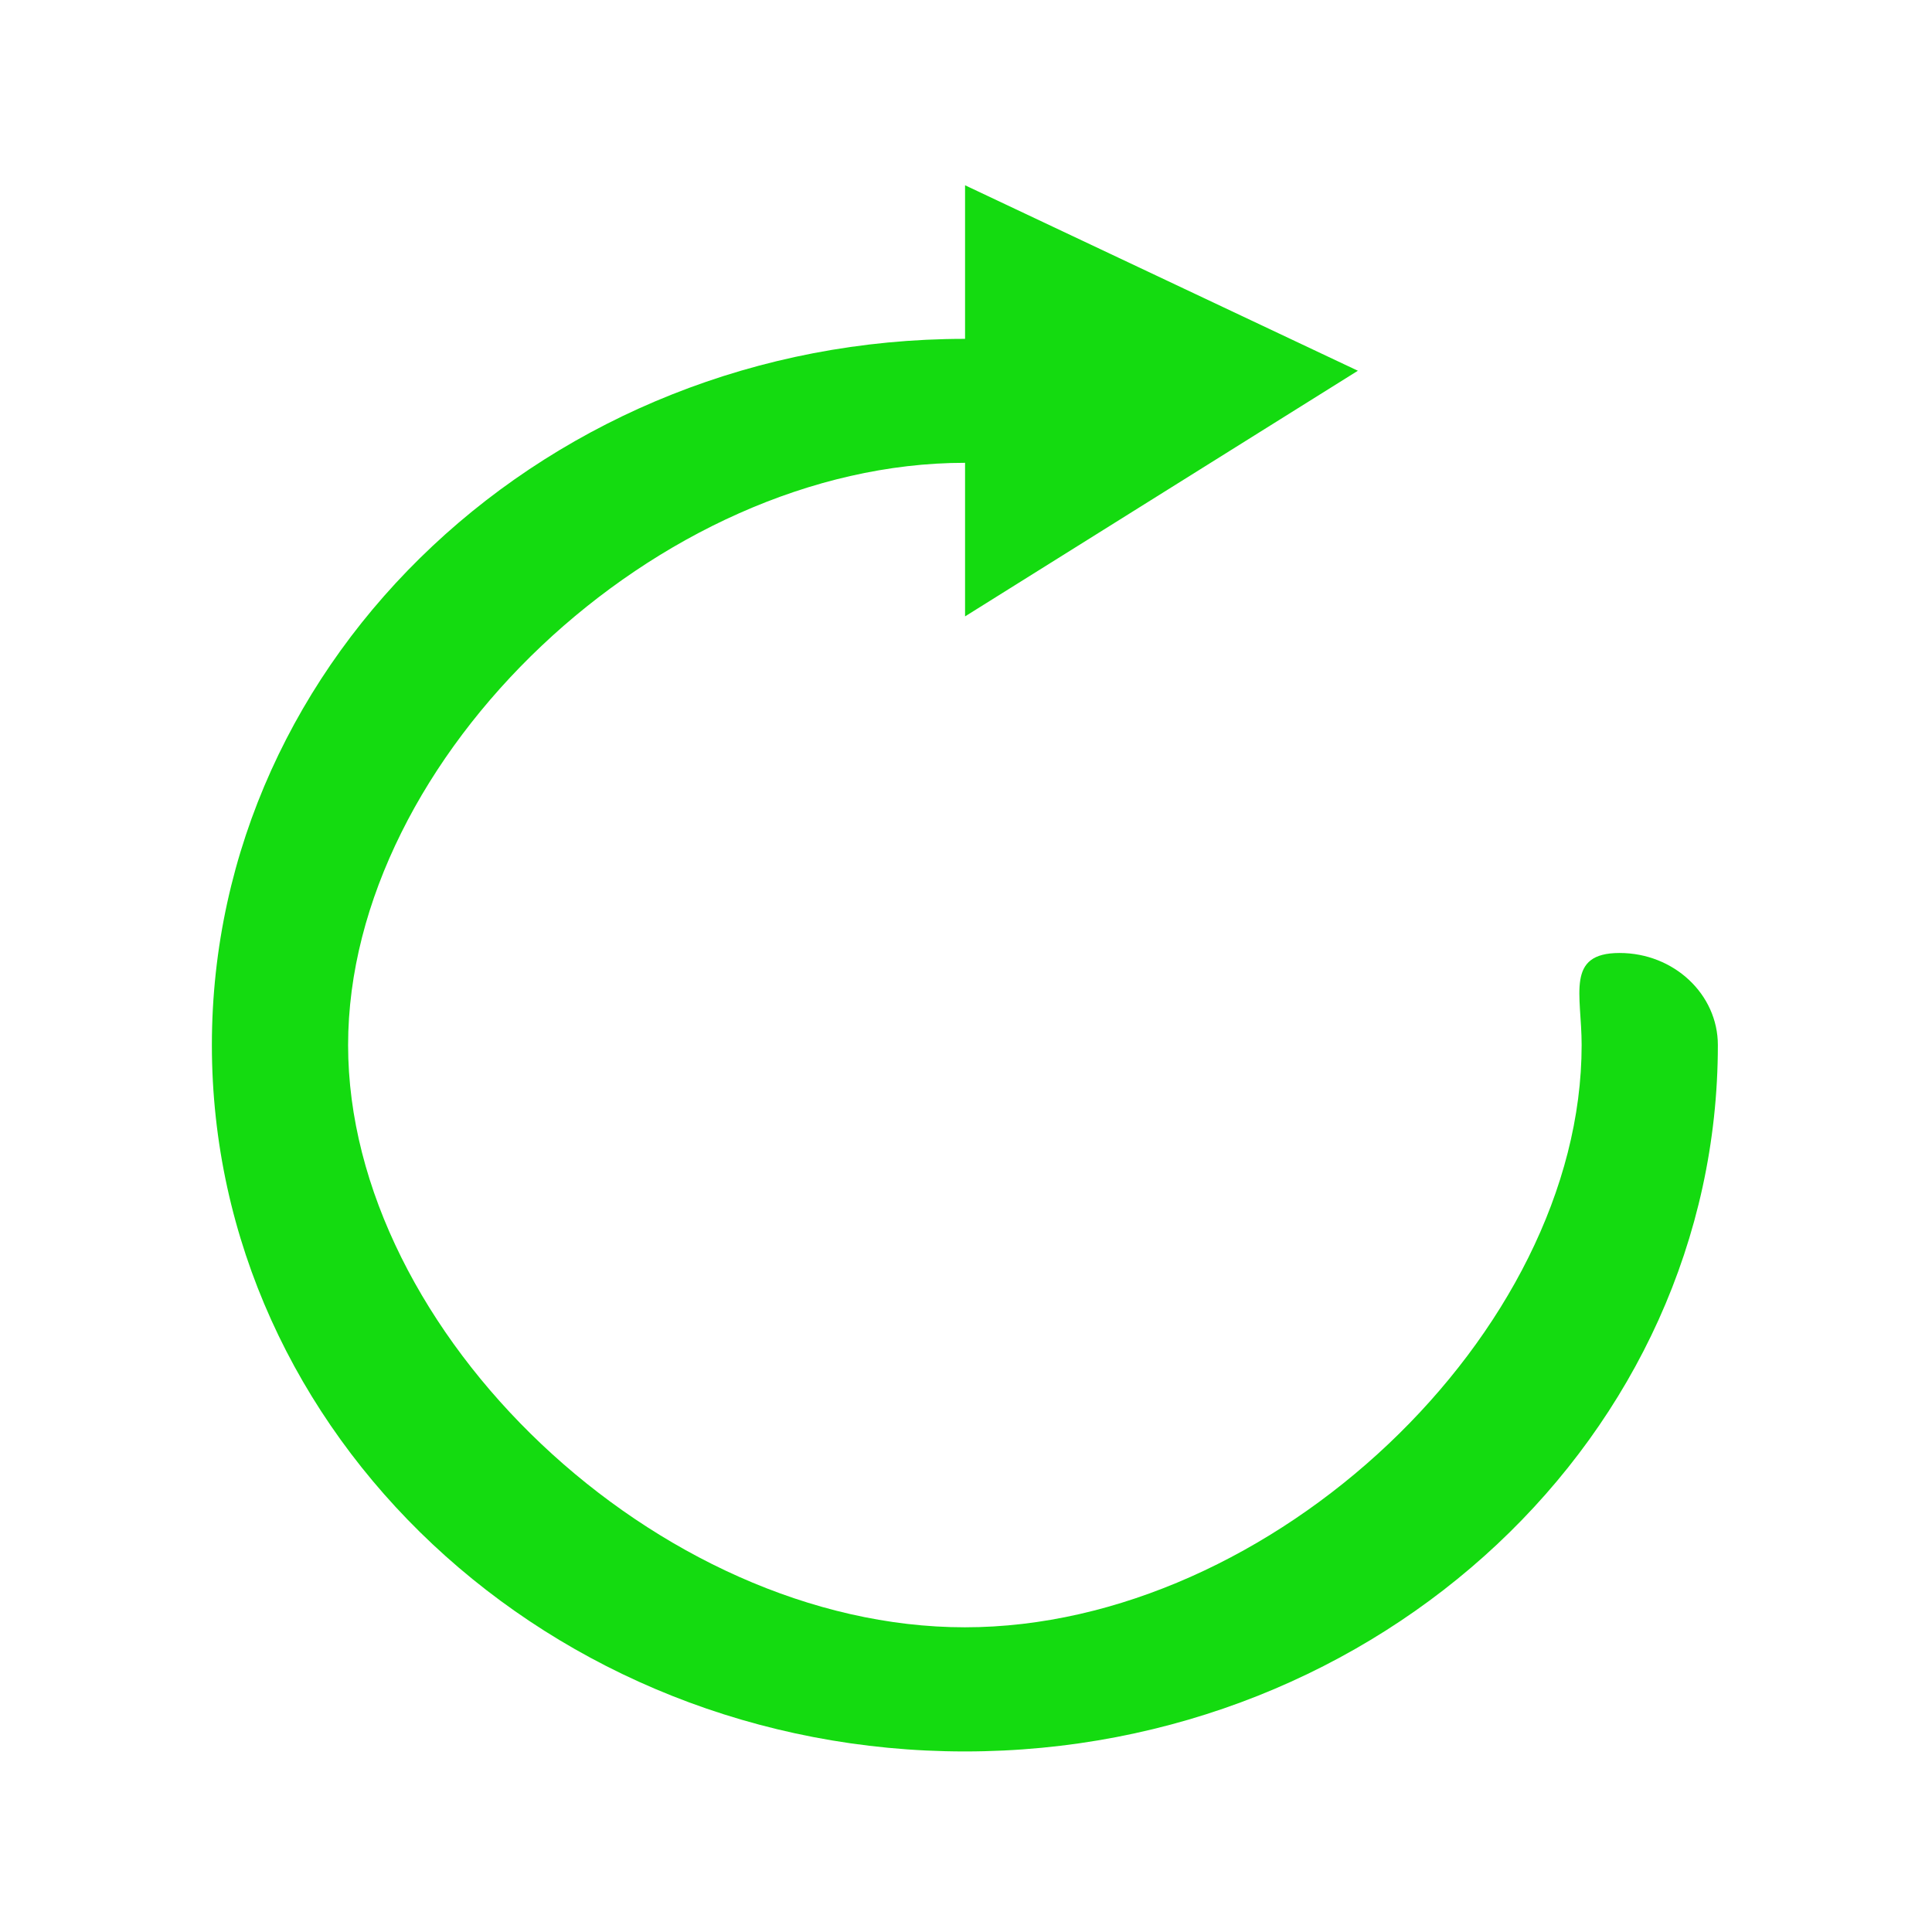 <?xml version="1.0" standalone="no"?><!DOCTYPE svg PUBLIC "-//W3C//DTD SVG 1.1//EN" "http://www.w3.org/Graphics/SVG/1.1/DTD/svg11.dtd"><svg t="1712484435501" class="icon" viewBox="0 0 1024 1024" version="1.1" xmlns="http://www.w3.org/2000/svg" p-id="10291" xmlns:xlink="http://www.w3.org/1999/xlink" width="24" height="24"><path d="M858.4 505.1c-28.7 0-20.1 21.9-20.1 48.8 0 152.6-164.3 308.6-326.9 308.6-162.7 0-326.9-156.1-326.9-308.6 0-152.6 164.3-308.6 326.9-308.6h0.1v81.4l208.2-130.2-208.2-98.3v81.4h-0.1c-220.1 0-399.1 167.9-399.1 374.3 0 206.5 179.1 374.4 399.1 374.4 220.1 0 399.1-167.9 399.1-374.4 0-26.9-23.3-48.8-52.1-48.8z" fill="#14db10" p-id="10292"></path></svg>